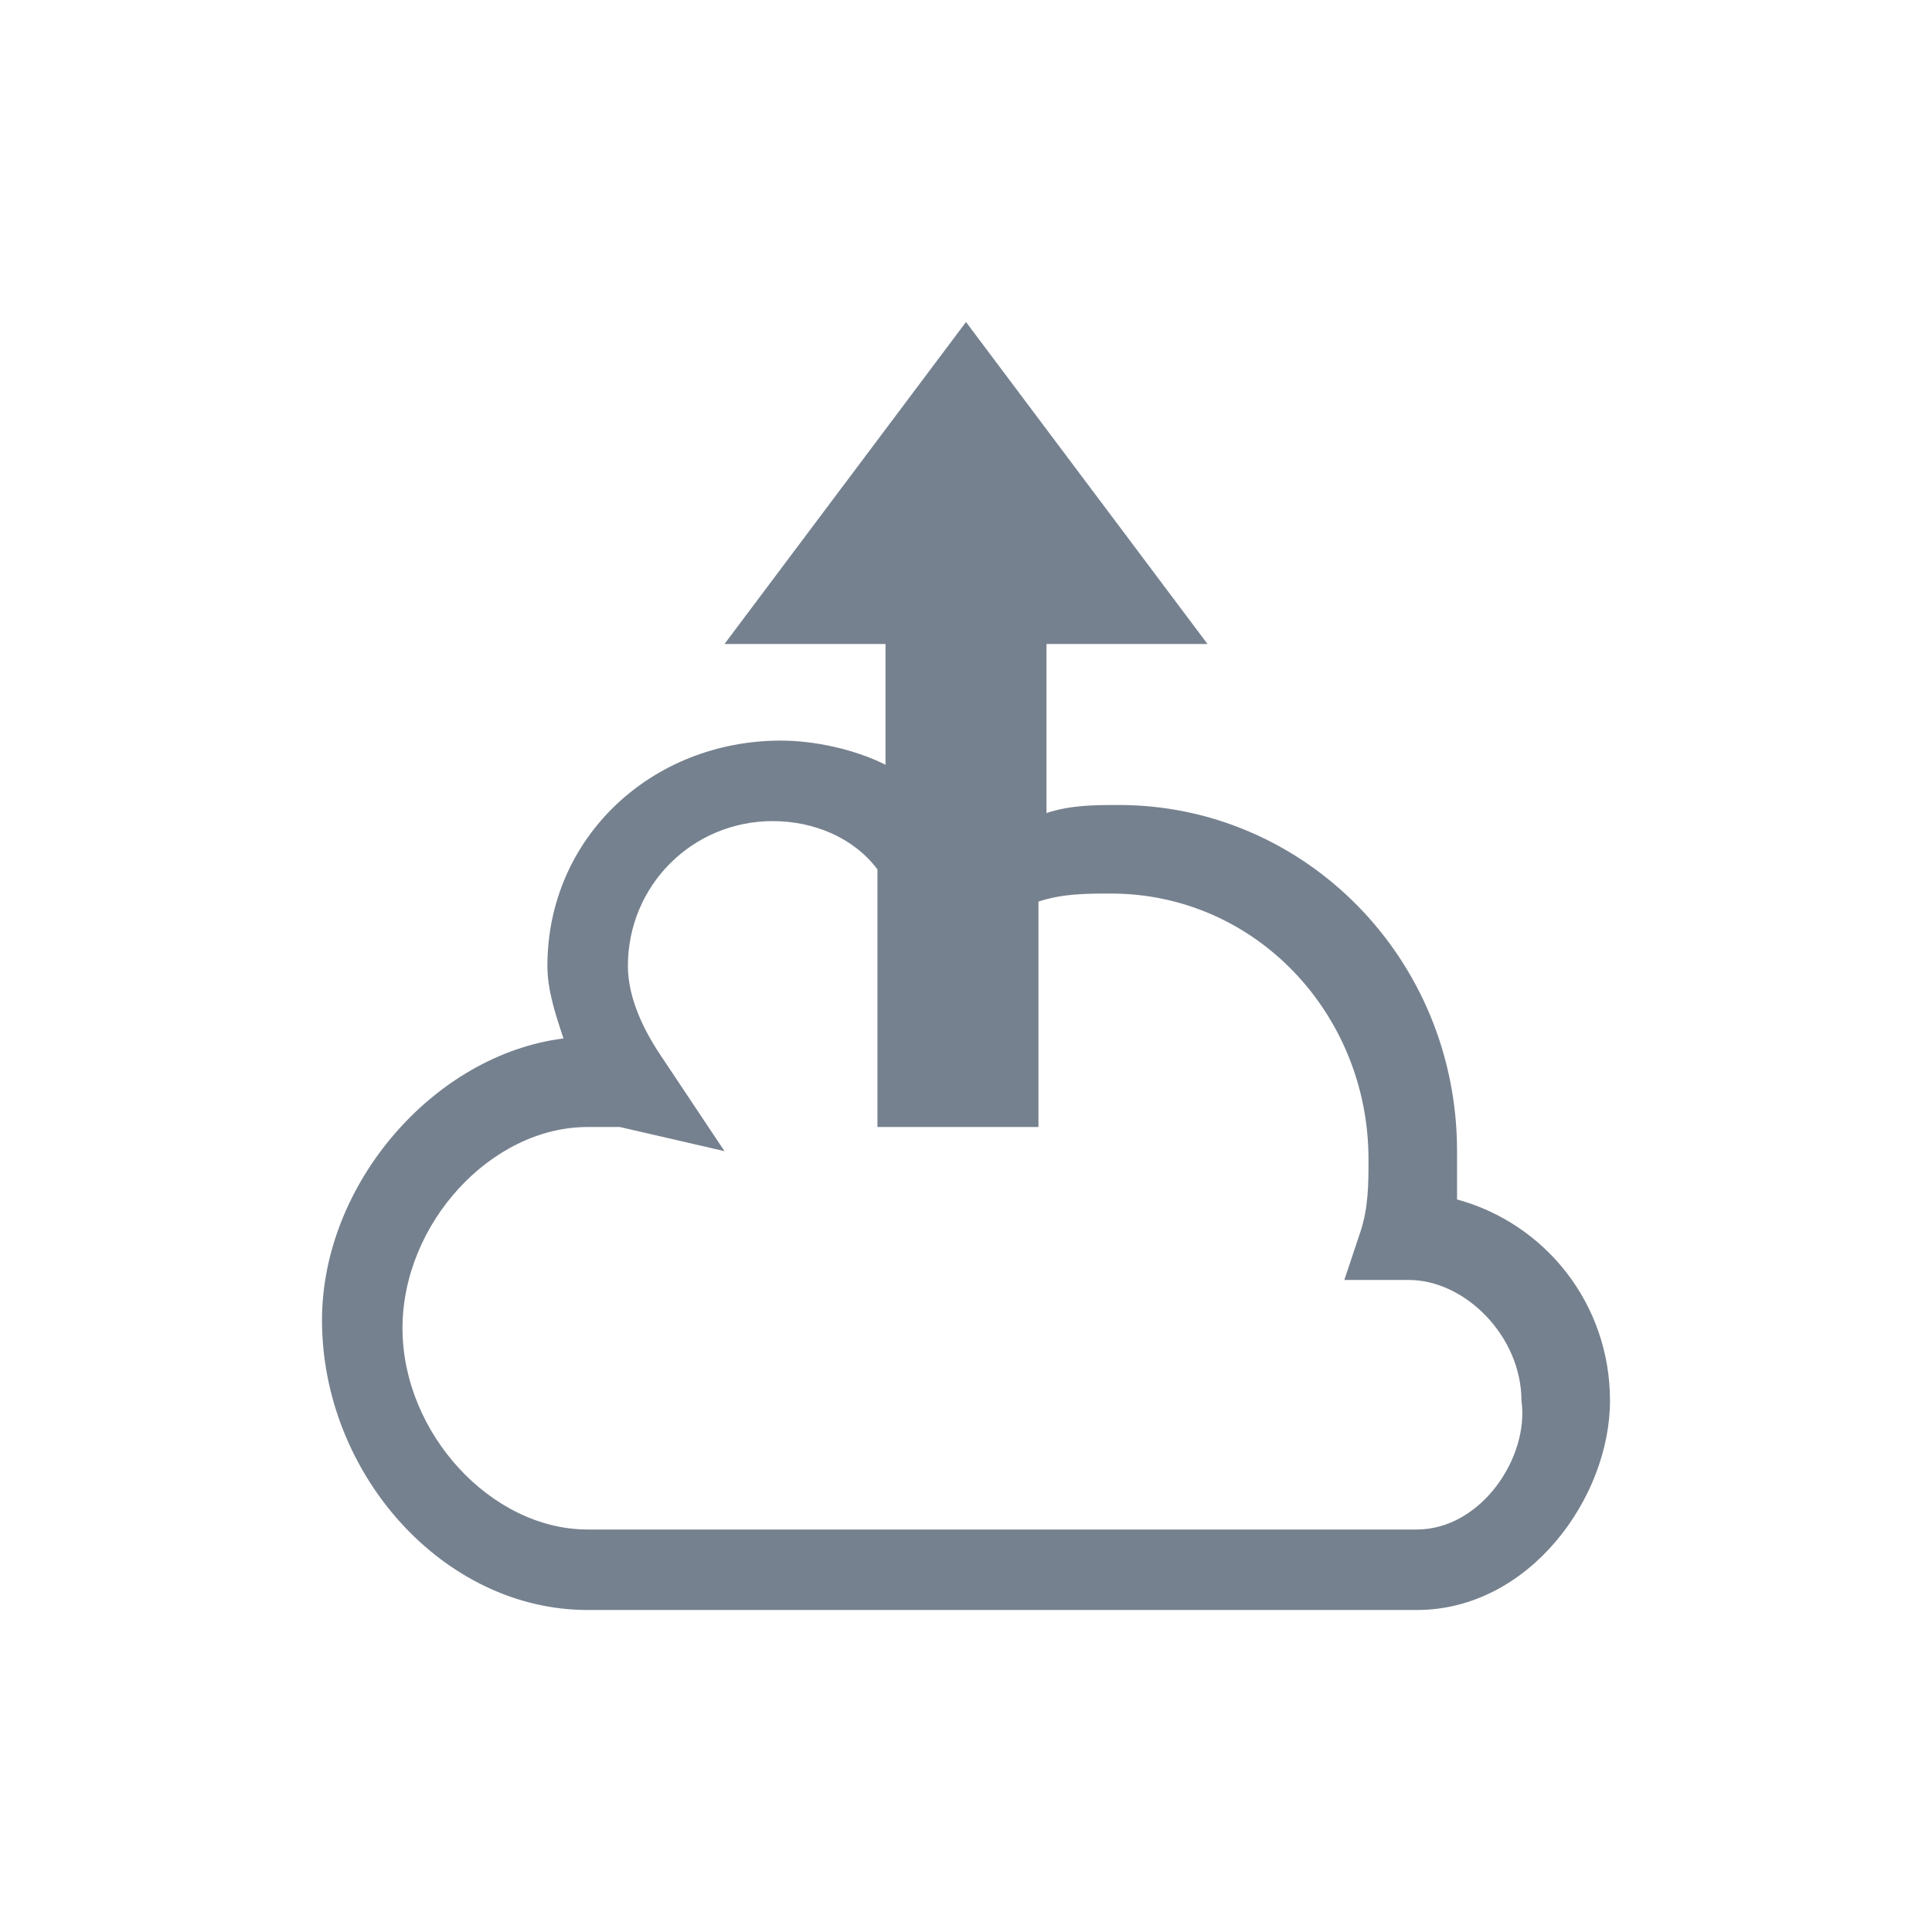 <svg width="24" height="24" viewBox="0 0 24 24" fill="none" xmlns="http://www.w3.org/2000/svg">
<path d="M18.1 14.9C18.1 14.7 18.1 14.5 18.1 14.3C18.1 11.9 16.2 10 13.9 10C13.6 10 13.3 10 13 10.1V8H15L12 4L9 8H11V9.5C10.6 9.3 10.1 9.2 9.7 9.2C8.1 9.2 6.8 10.4 6.8 12C6.8 12.3 6.9 12.6 7 12.9C5.4 13.1 4 14.7 4 16.4C4 18.3 5.5 20 7.3 20H17.6C19 20 20 18.6 20 17.4C20 16.2 19.2 15.2 18.1 14.9ZM17.6 19H7.3C6.1 19 5 17.8 5 16.5C5 15.2 6.1 14 7.3 14C7.4 14 7.6 14 7.7 14L9 14.3L8.2 13.1C8 12.8 7.8 12.4 7.8 12C7.8 11 8.6 10.2 9.6 10.2C10.1 10.2 10.6 10.4 10.9 10.8V14H12.9V11.2C13.2 11.1 13.5 11.1 13.8 11.1C15.6 11.1 17 12.6 17 14.4C17 14.7 17 15 16.9 15.3L16.7 15.9H17.5C18.2 15.9 18.9 16.6 18.9 17.4C19 18.1 18.4 19 17.6 19Z" fill="#1C2E45" fill-opacity="0.6"/>
</svg>
